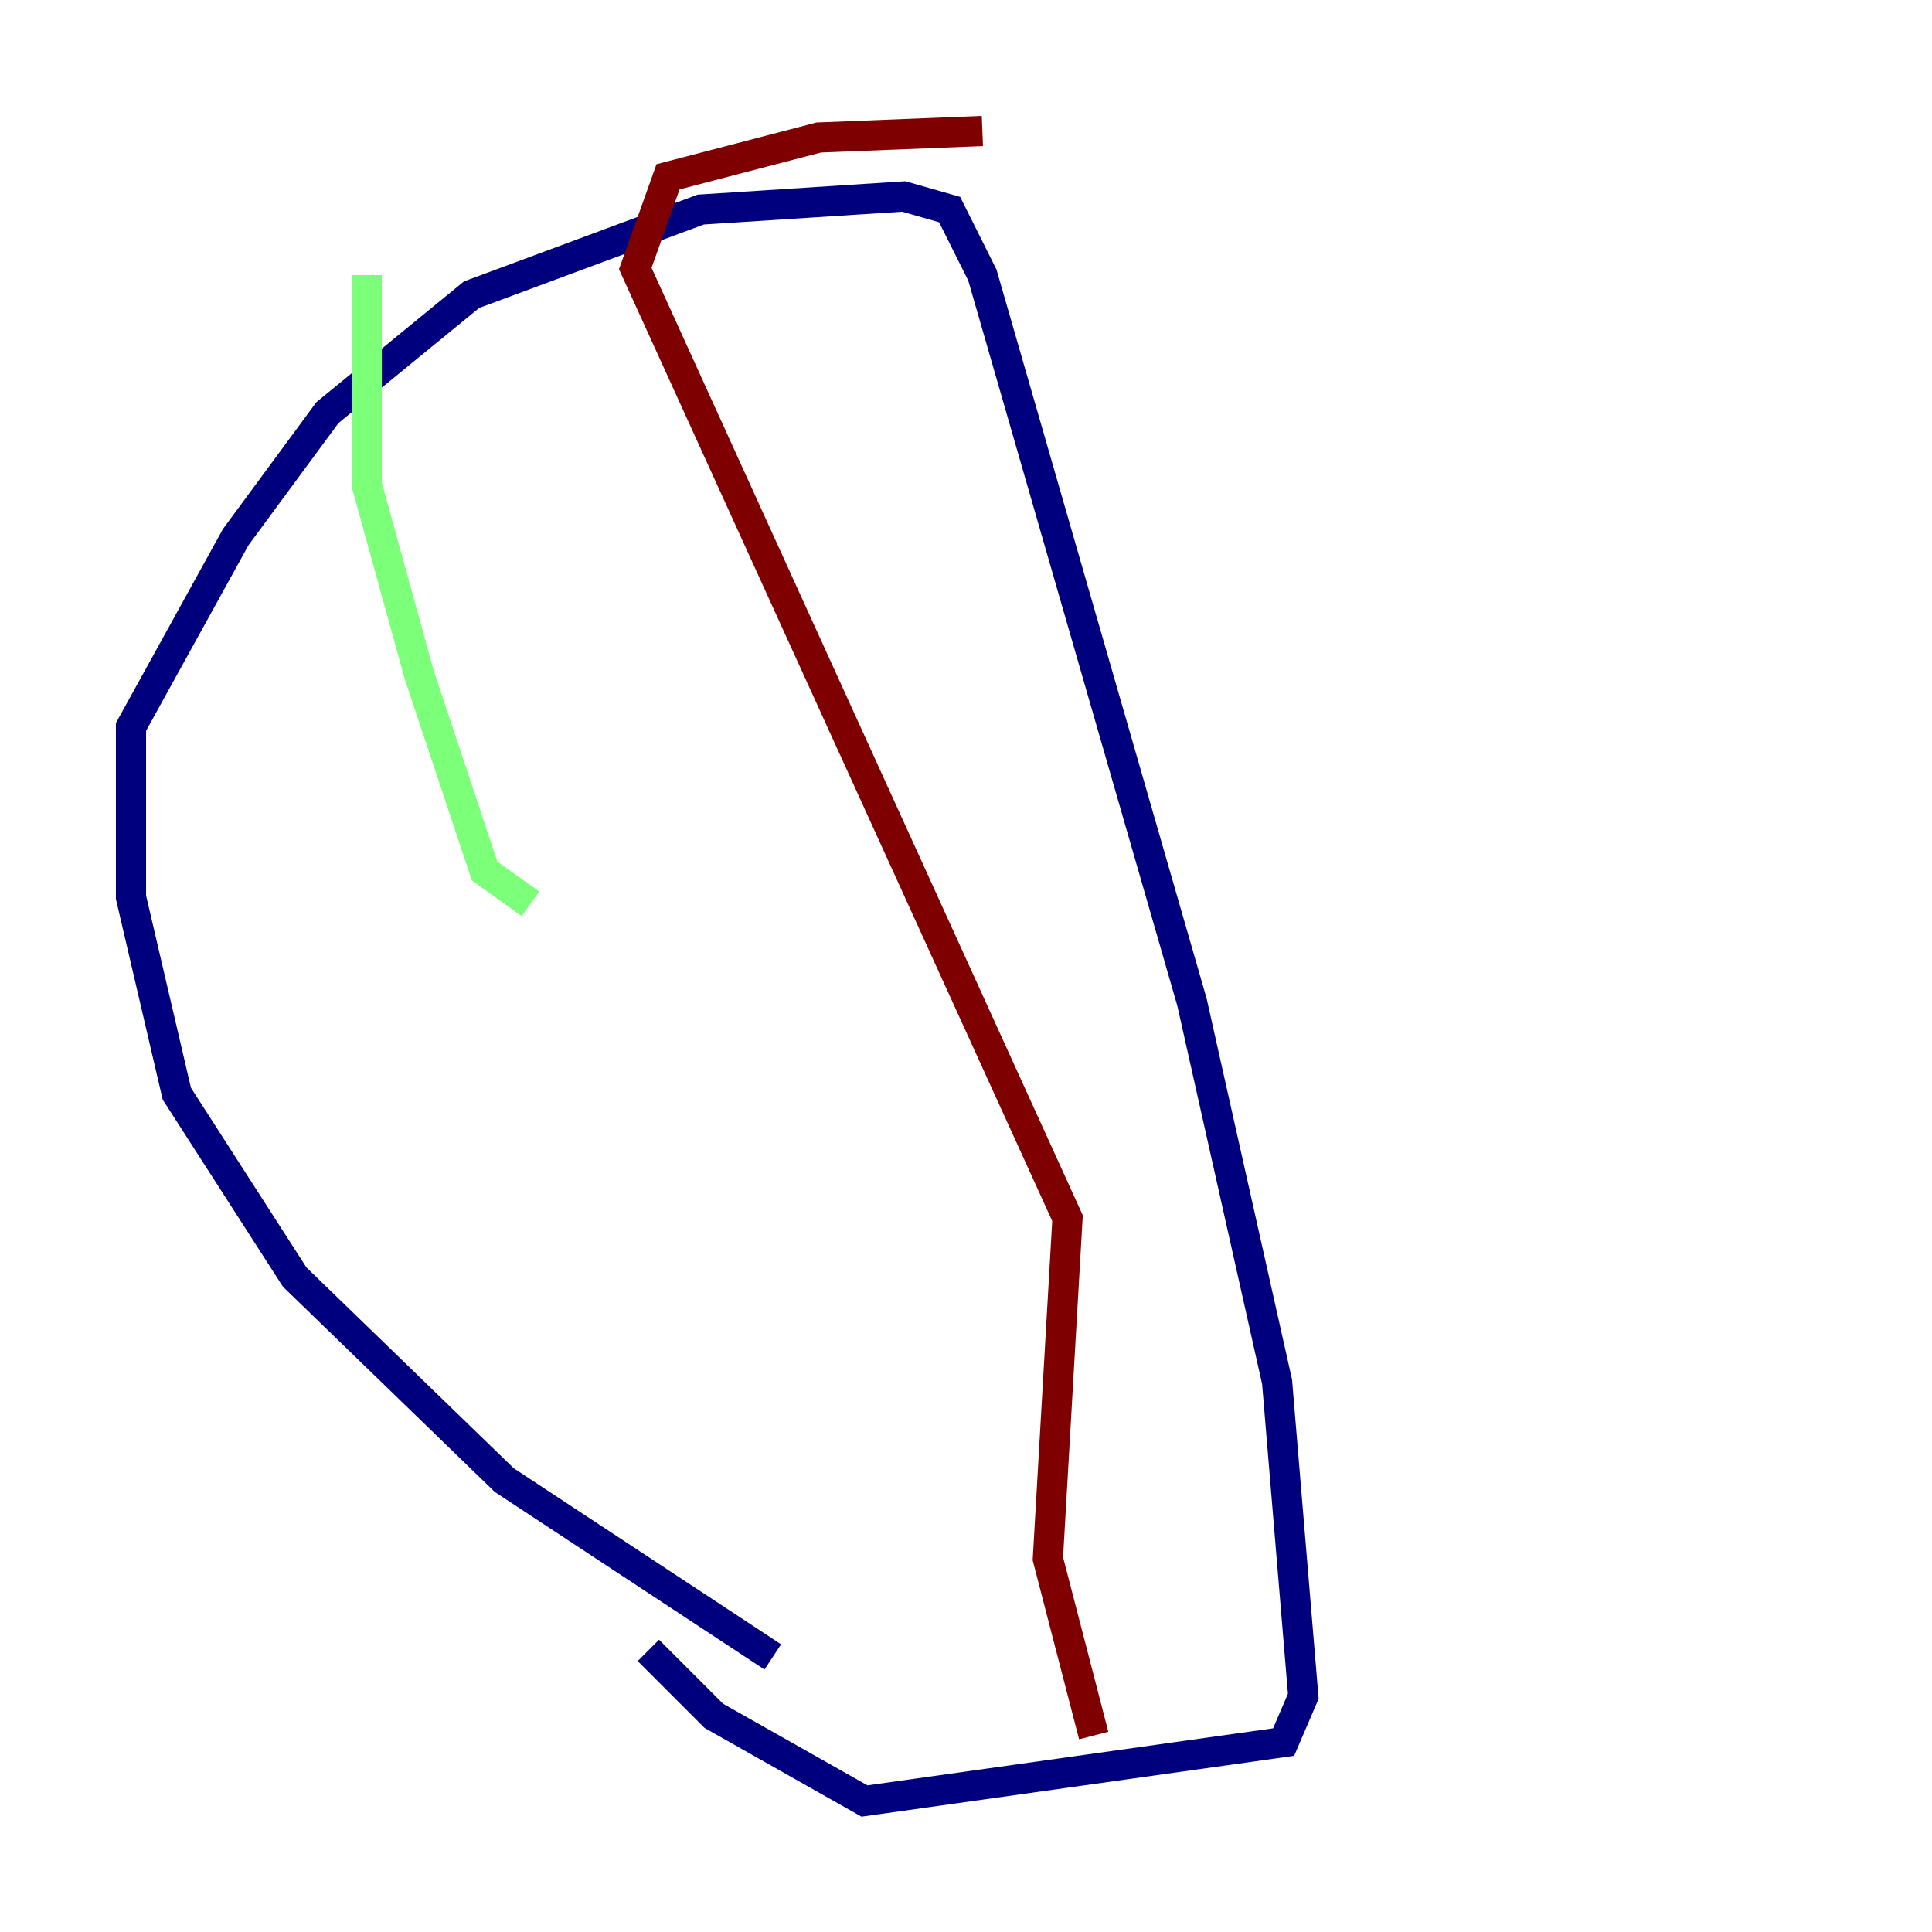 <?xml version="1.0" encoding="utf-8" ?>
<svg baseProfile="tiny" height="128" version="1.2" viewBox="0,0,128,128" width="128" xmlns="http://www.w3.org/2000/svg" xmlns:ev="http://www.w3.org/2001/xml-events" xmlns:xlink="http://www.w3.org/1999/xlink"><defs /><polyline fill="none" points="51.2,109.776 33.41,98.061 19.525,84.61 11.715,72.461 8.678,59.444 8.678,48.163 15.62,35.58 21.695,27.336 31.241,19.525 46.427,13.885 59.878,13.017 62.915,13.885 65.085,18.224 78.969,66.386 84.61,91.552 86.346,112.38 85.044,115.417 57.275,119.322 47.295,113.681 42.956,109.342" stroke="#00007f" stroke-width="2" /><polyline fill="none" points="24.298,18.224 24.298,32.108 27.77,44.691 32.108,57.709 35.146,59.878" stroke="#7cff79" stroke-width="2" /><polyline fill="none" points="65.085,8.678 54.237,9.112 44.258,11.715 42.088,17.79 70.725,80.705 69.424,103.268 72.461,114.983" stroke="#7f0000" stroke-width="2" /></svg>